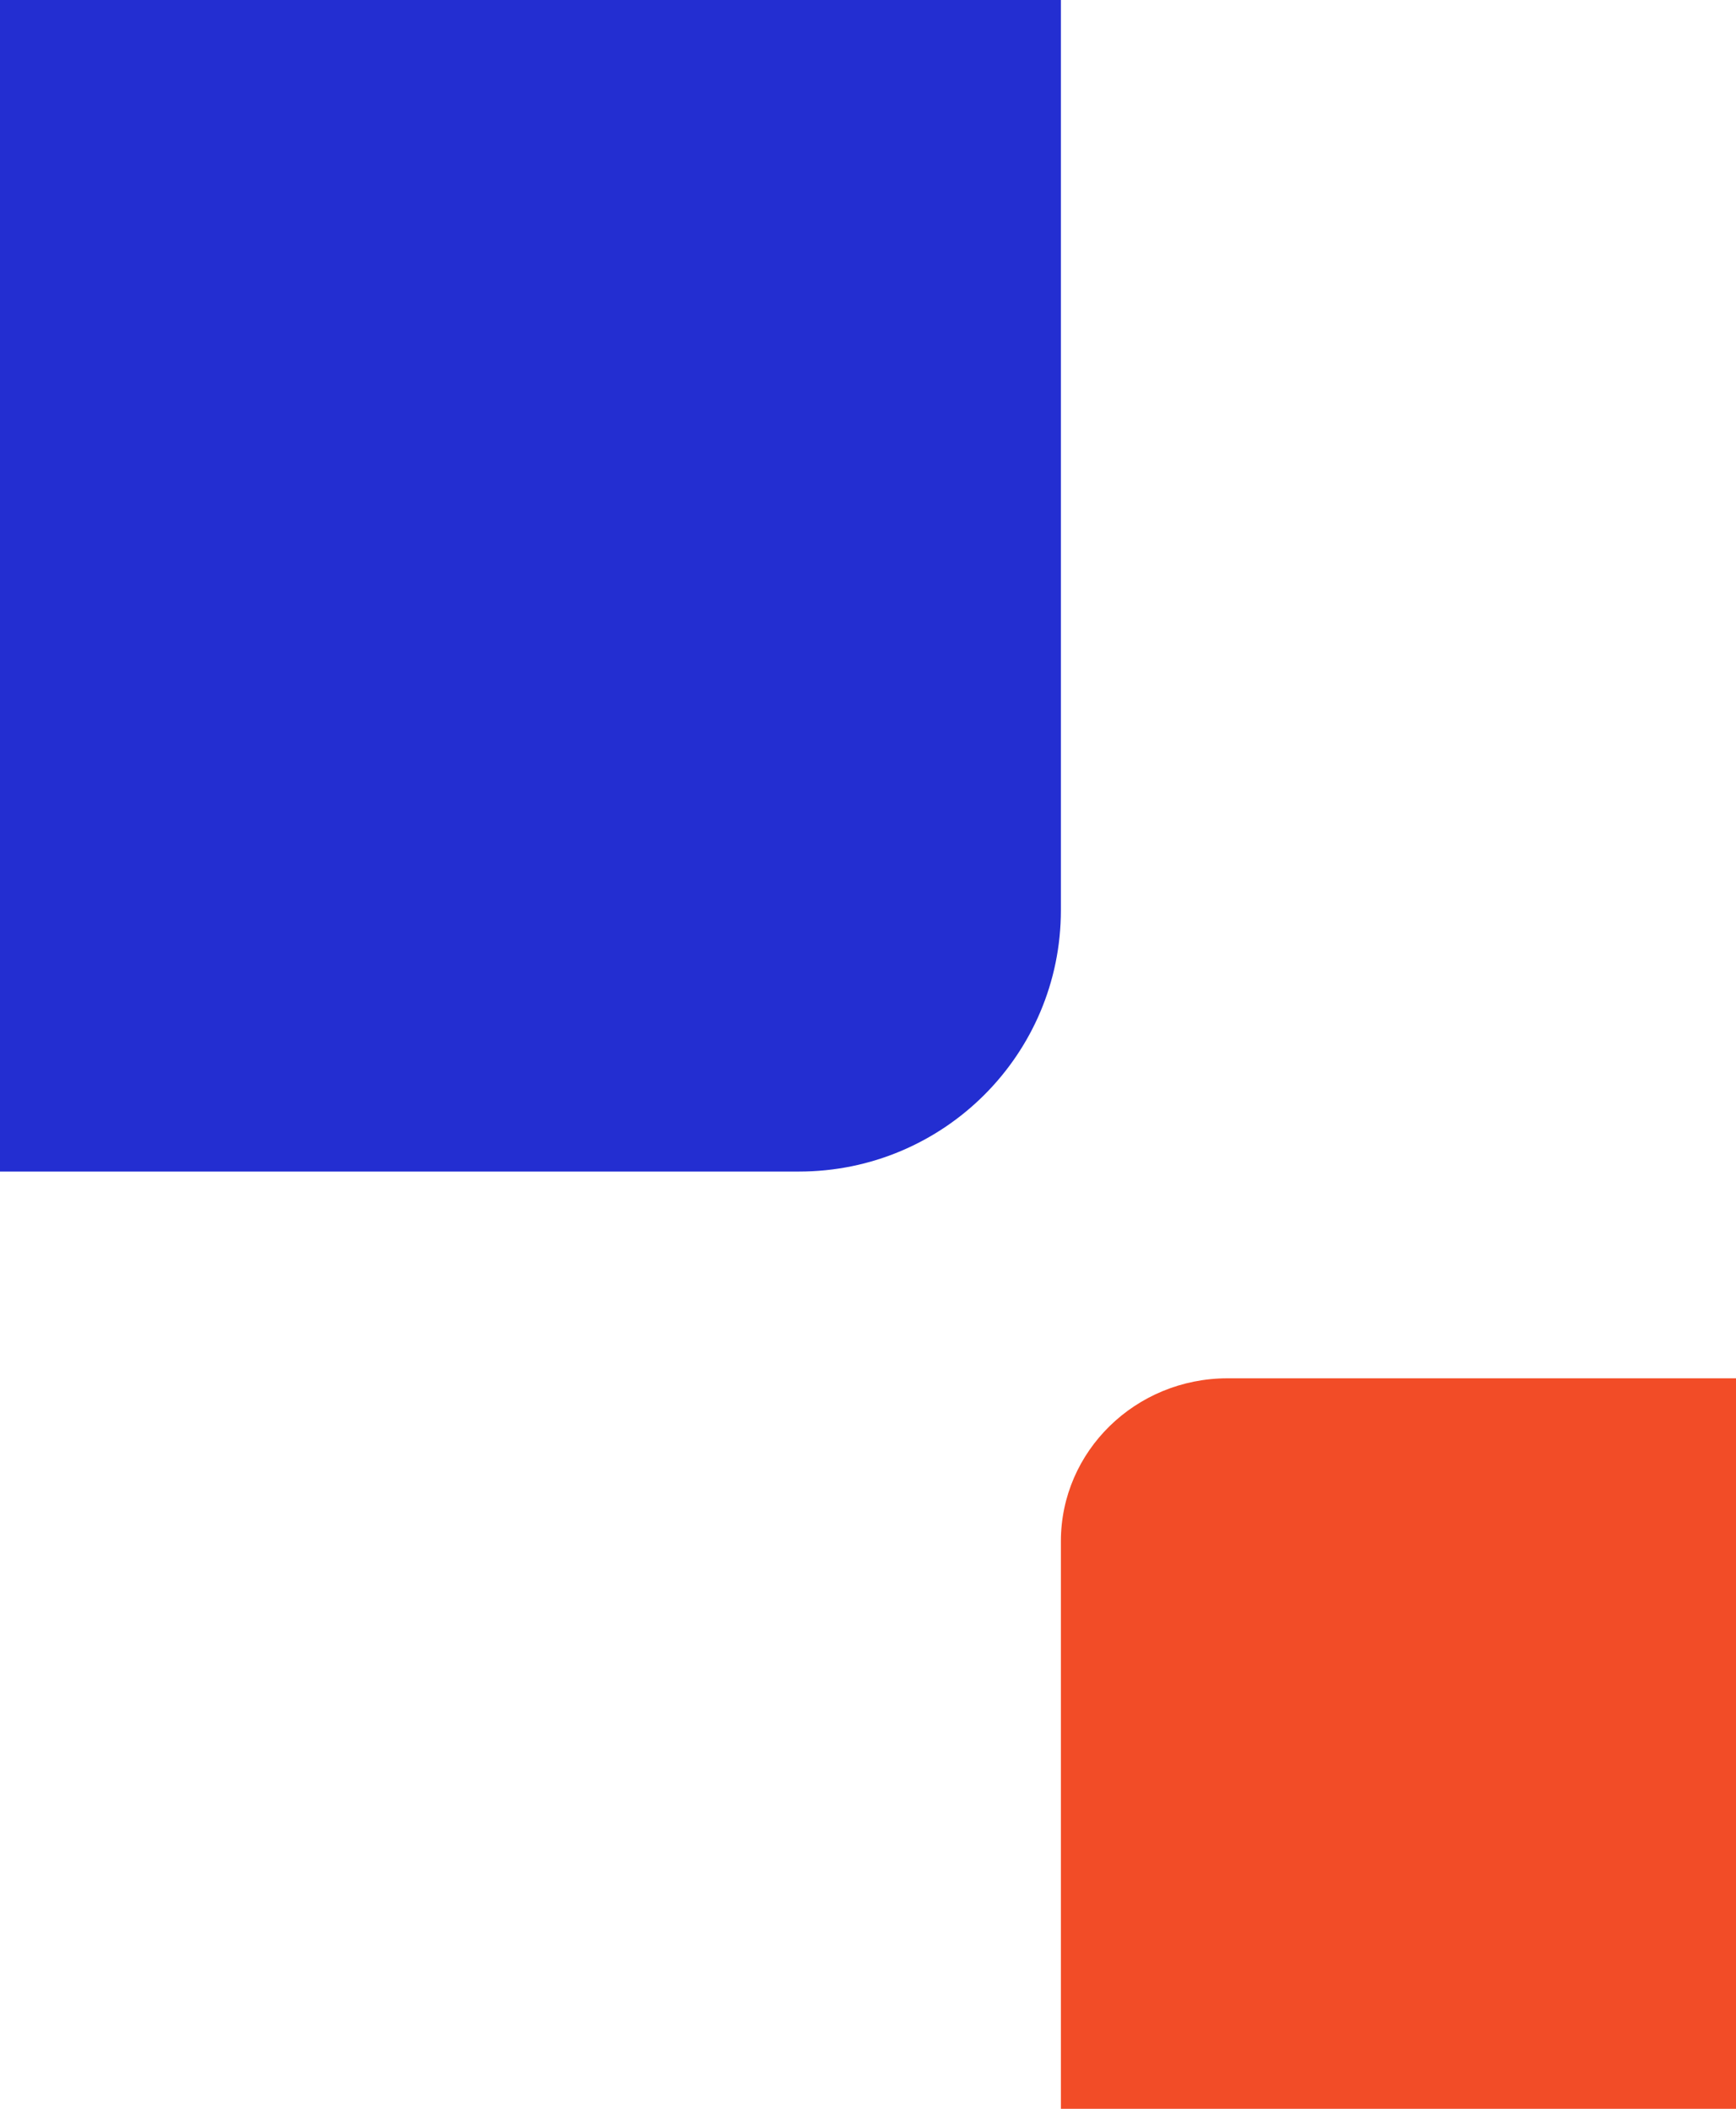 <svg width="126" height="153" viewBox="0 0 126 153" fill="none" xmlns="http://www.w3.org/2000/svg">
<path d="M0 0H77V66.041C77 76.512 68.488 85 57.988 85H0V0Z" fill="#232ED1"/>
<path d="M126 153H77V111.822C77 105.293 82.417 100 89.099 100H126V153Z" fill="#F24C27"/>
</svg>
